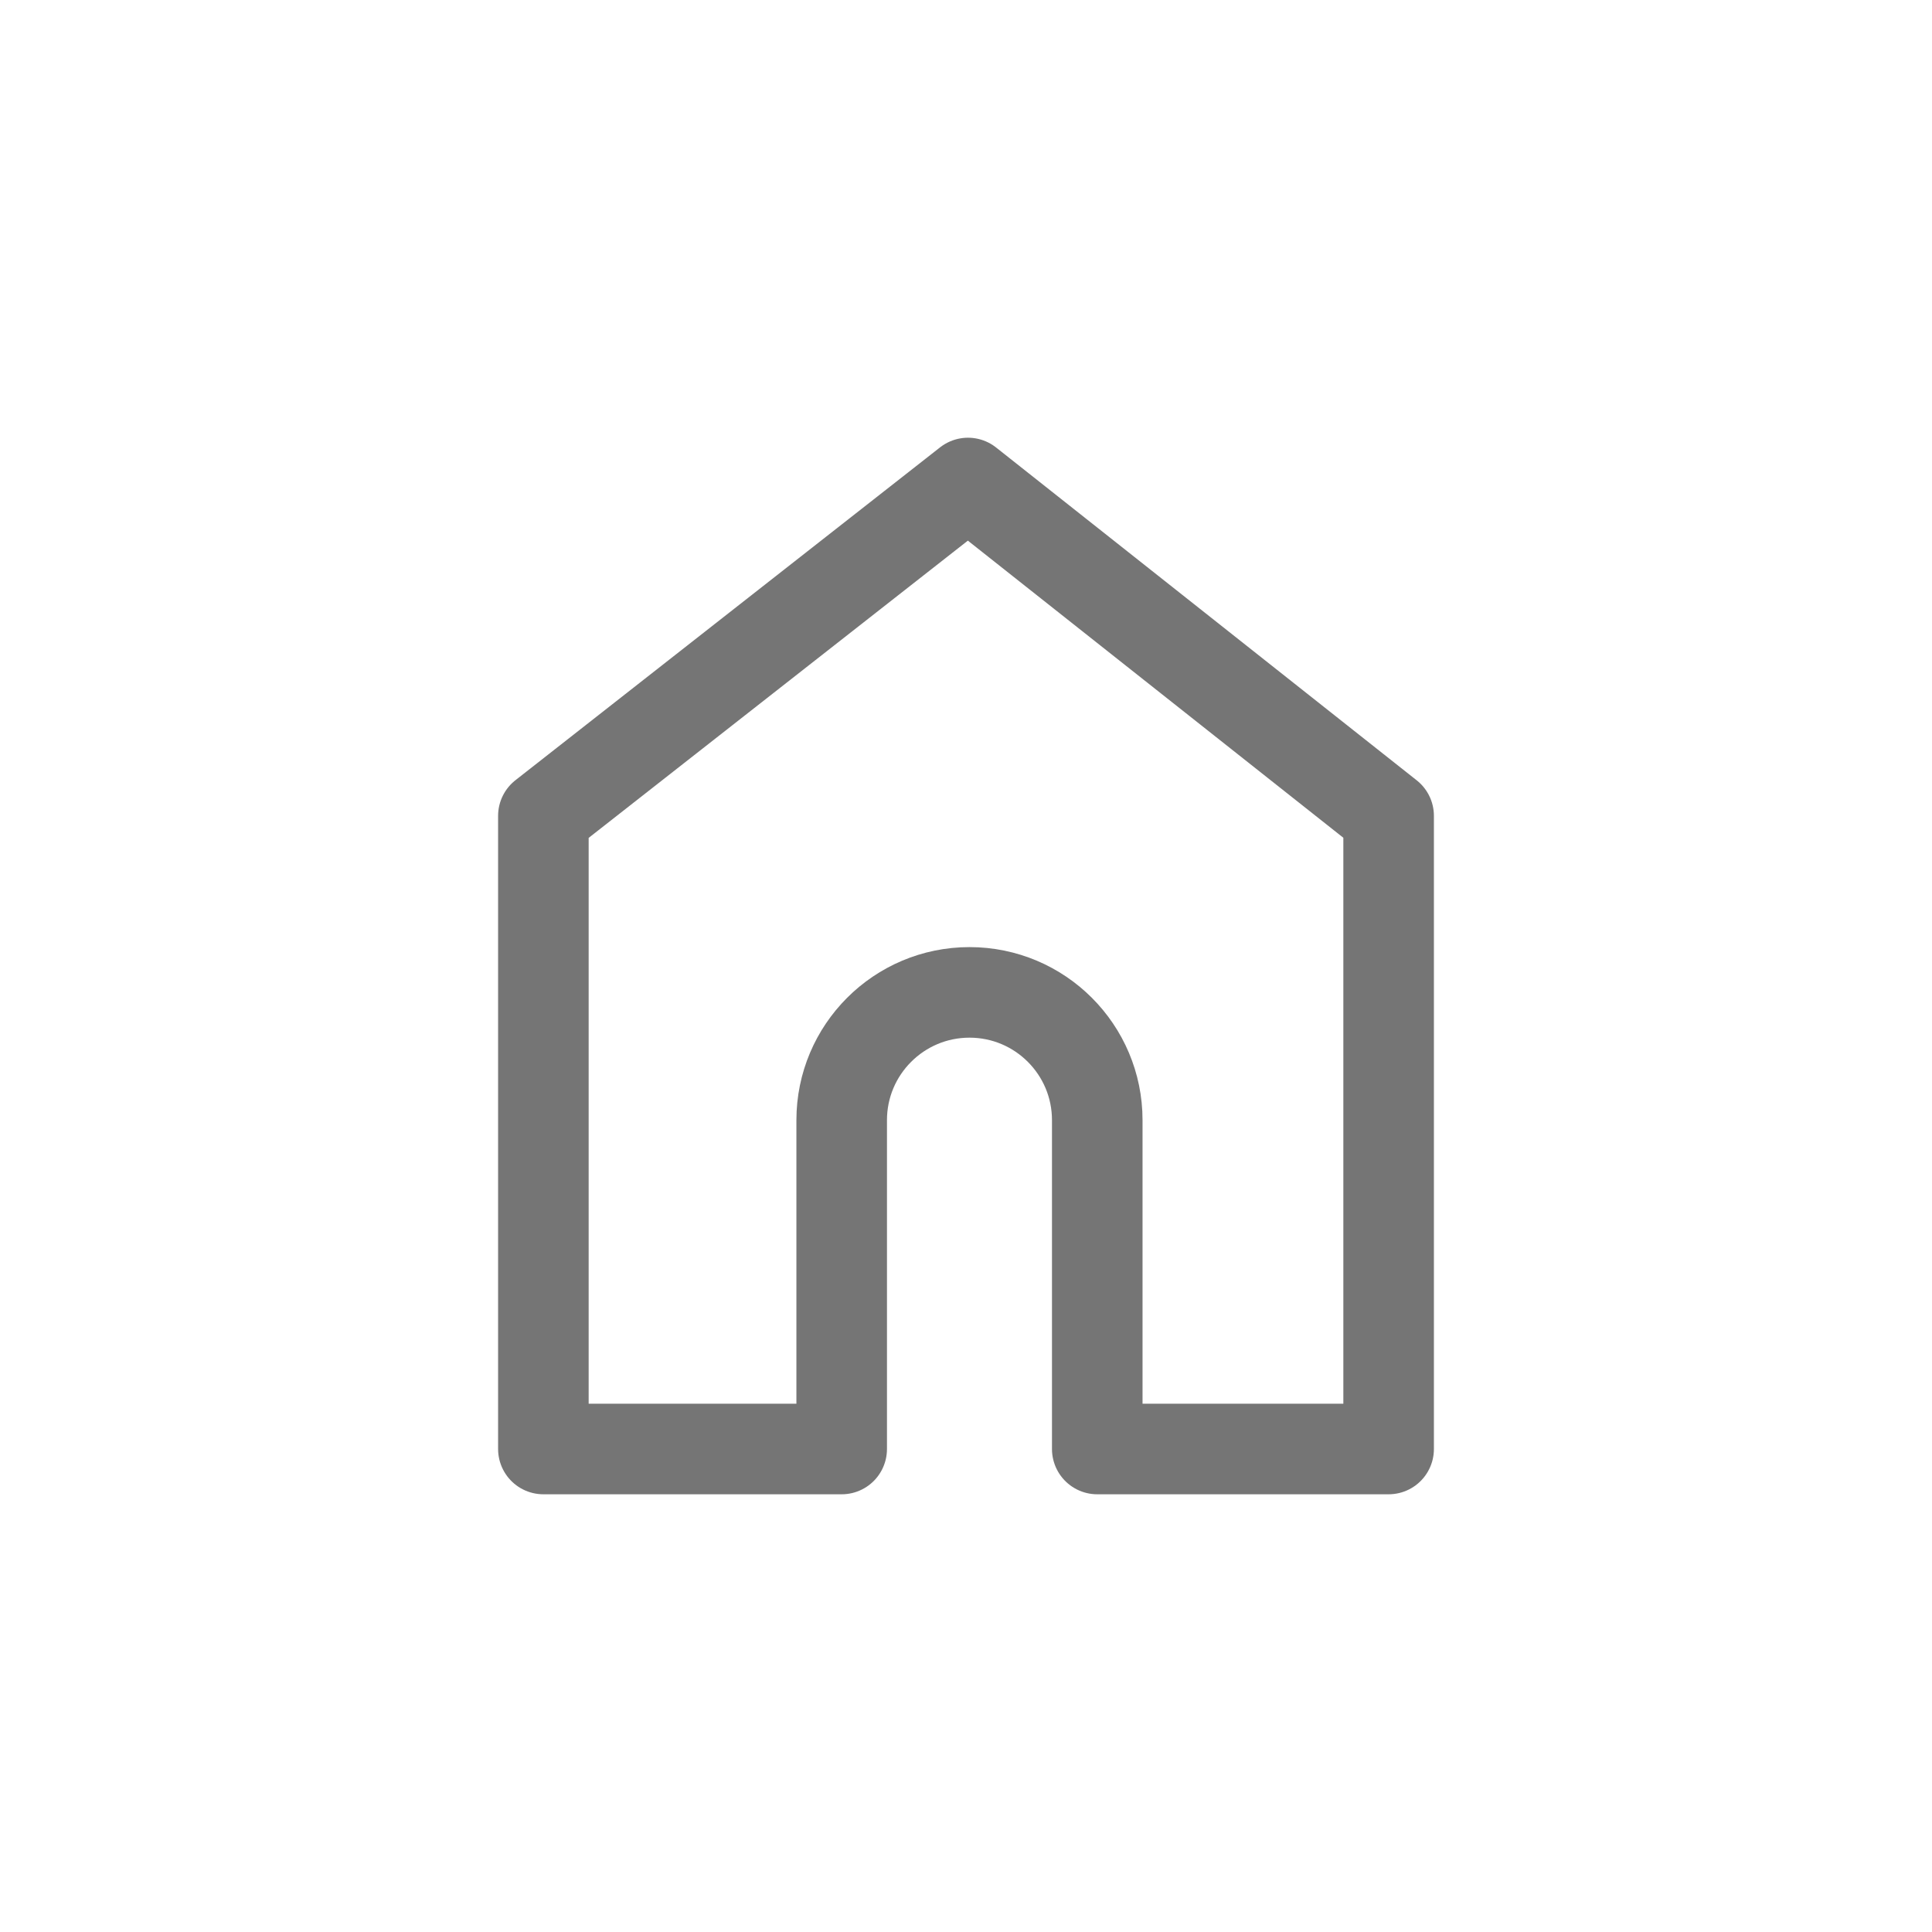 <svg width="32" height="32" viewBox="0 0 32 32" fill="none" xmlns="http://www.w3.org/2000/svg">
<path d="M9 24H13.941V18.553C13.941 17.385 14.889 16.437 16.058 16.437C17.227 16.437 18.174 17.385 18.174 18.553V24H23V13.513L16.033 8L9 13.513V24Z" stroke="#757575" stroke-width="1.5" stroke-linecap="round" stroke-linejoin="round"/>
</svg>
